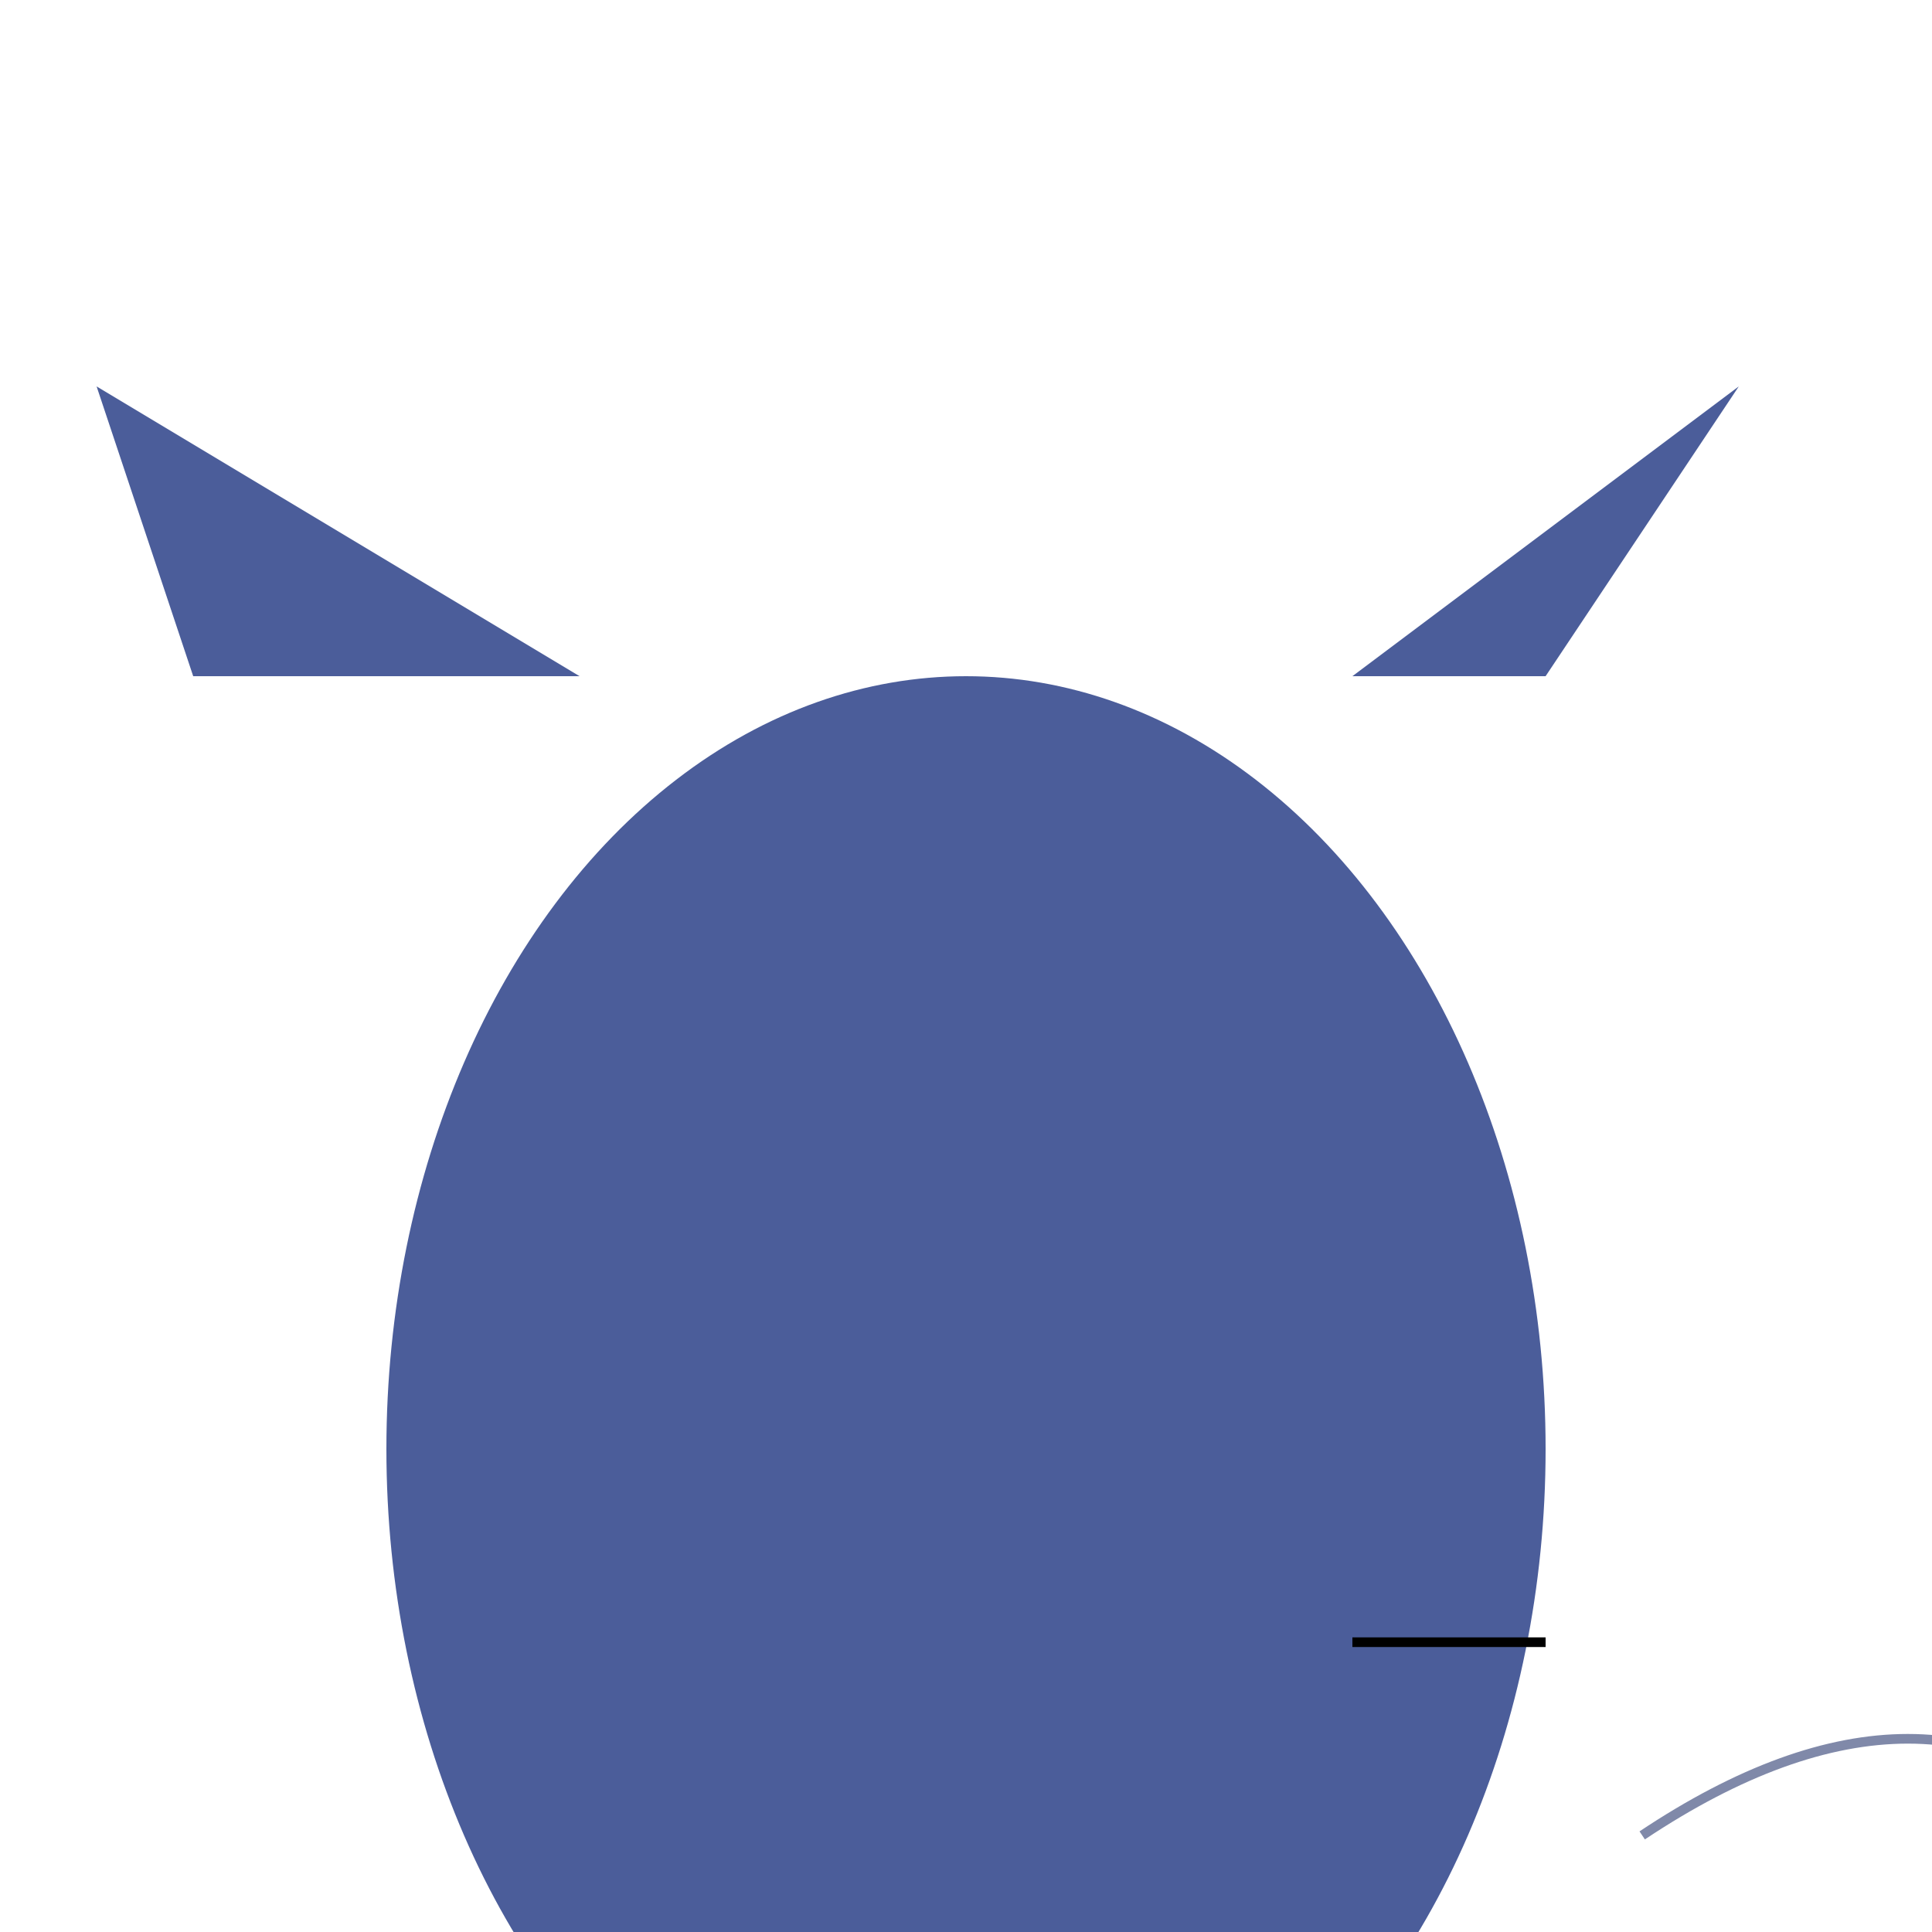 <svg width="200" height="200" xmlns="http://www.w3.org/2000/svg">

  <!-- Body -->
  <ellipse cx="100" cy="150" rx="60" ry="80" fill="#4B5D9A"/>
  <line x1="140" y1="170" x2="160" y2="170" stroke="#000"/>

  <!-- Head -->
  <circle cx="80" cy="130" r="30" fill="#4B5D9A"/>
  <ellipse cx="80" cy="130" rx="20" ry="10" fill="#4B5D9A"/>

  <!-- Fin -->
  <polygon points="60,70 10,40 20,70" fill="#4B5D9A"/>
  <polygon points="140,70 180,40 160,70" fill="#4B5D9A"/>

  <!-- Tail -->
  <path d="M170,190 Q200,170 220,190" stroke="#8089A9" fill="transparent"/>

</svg>